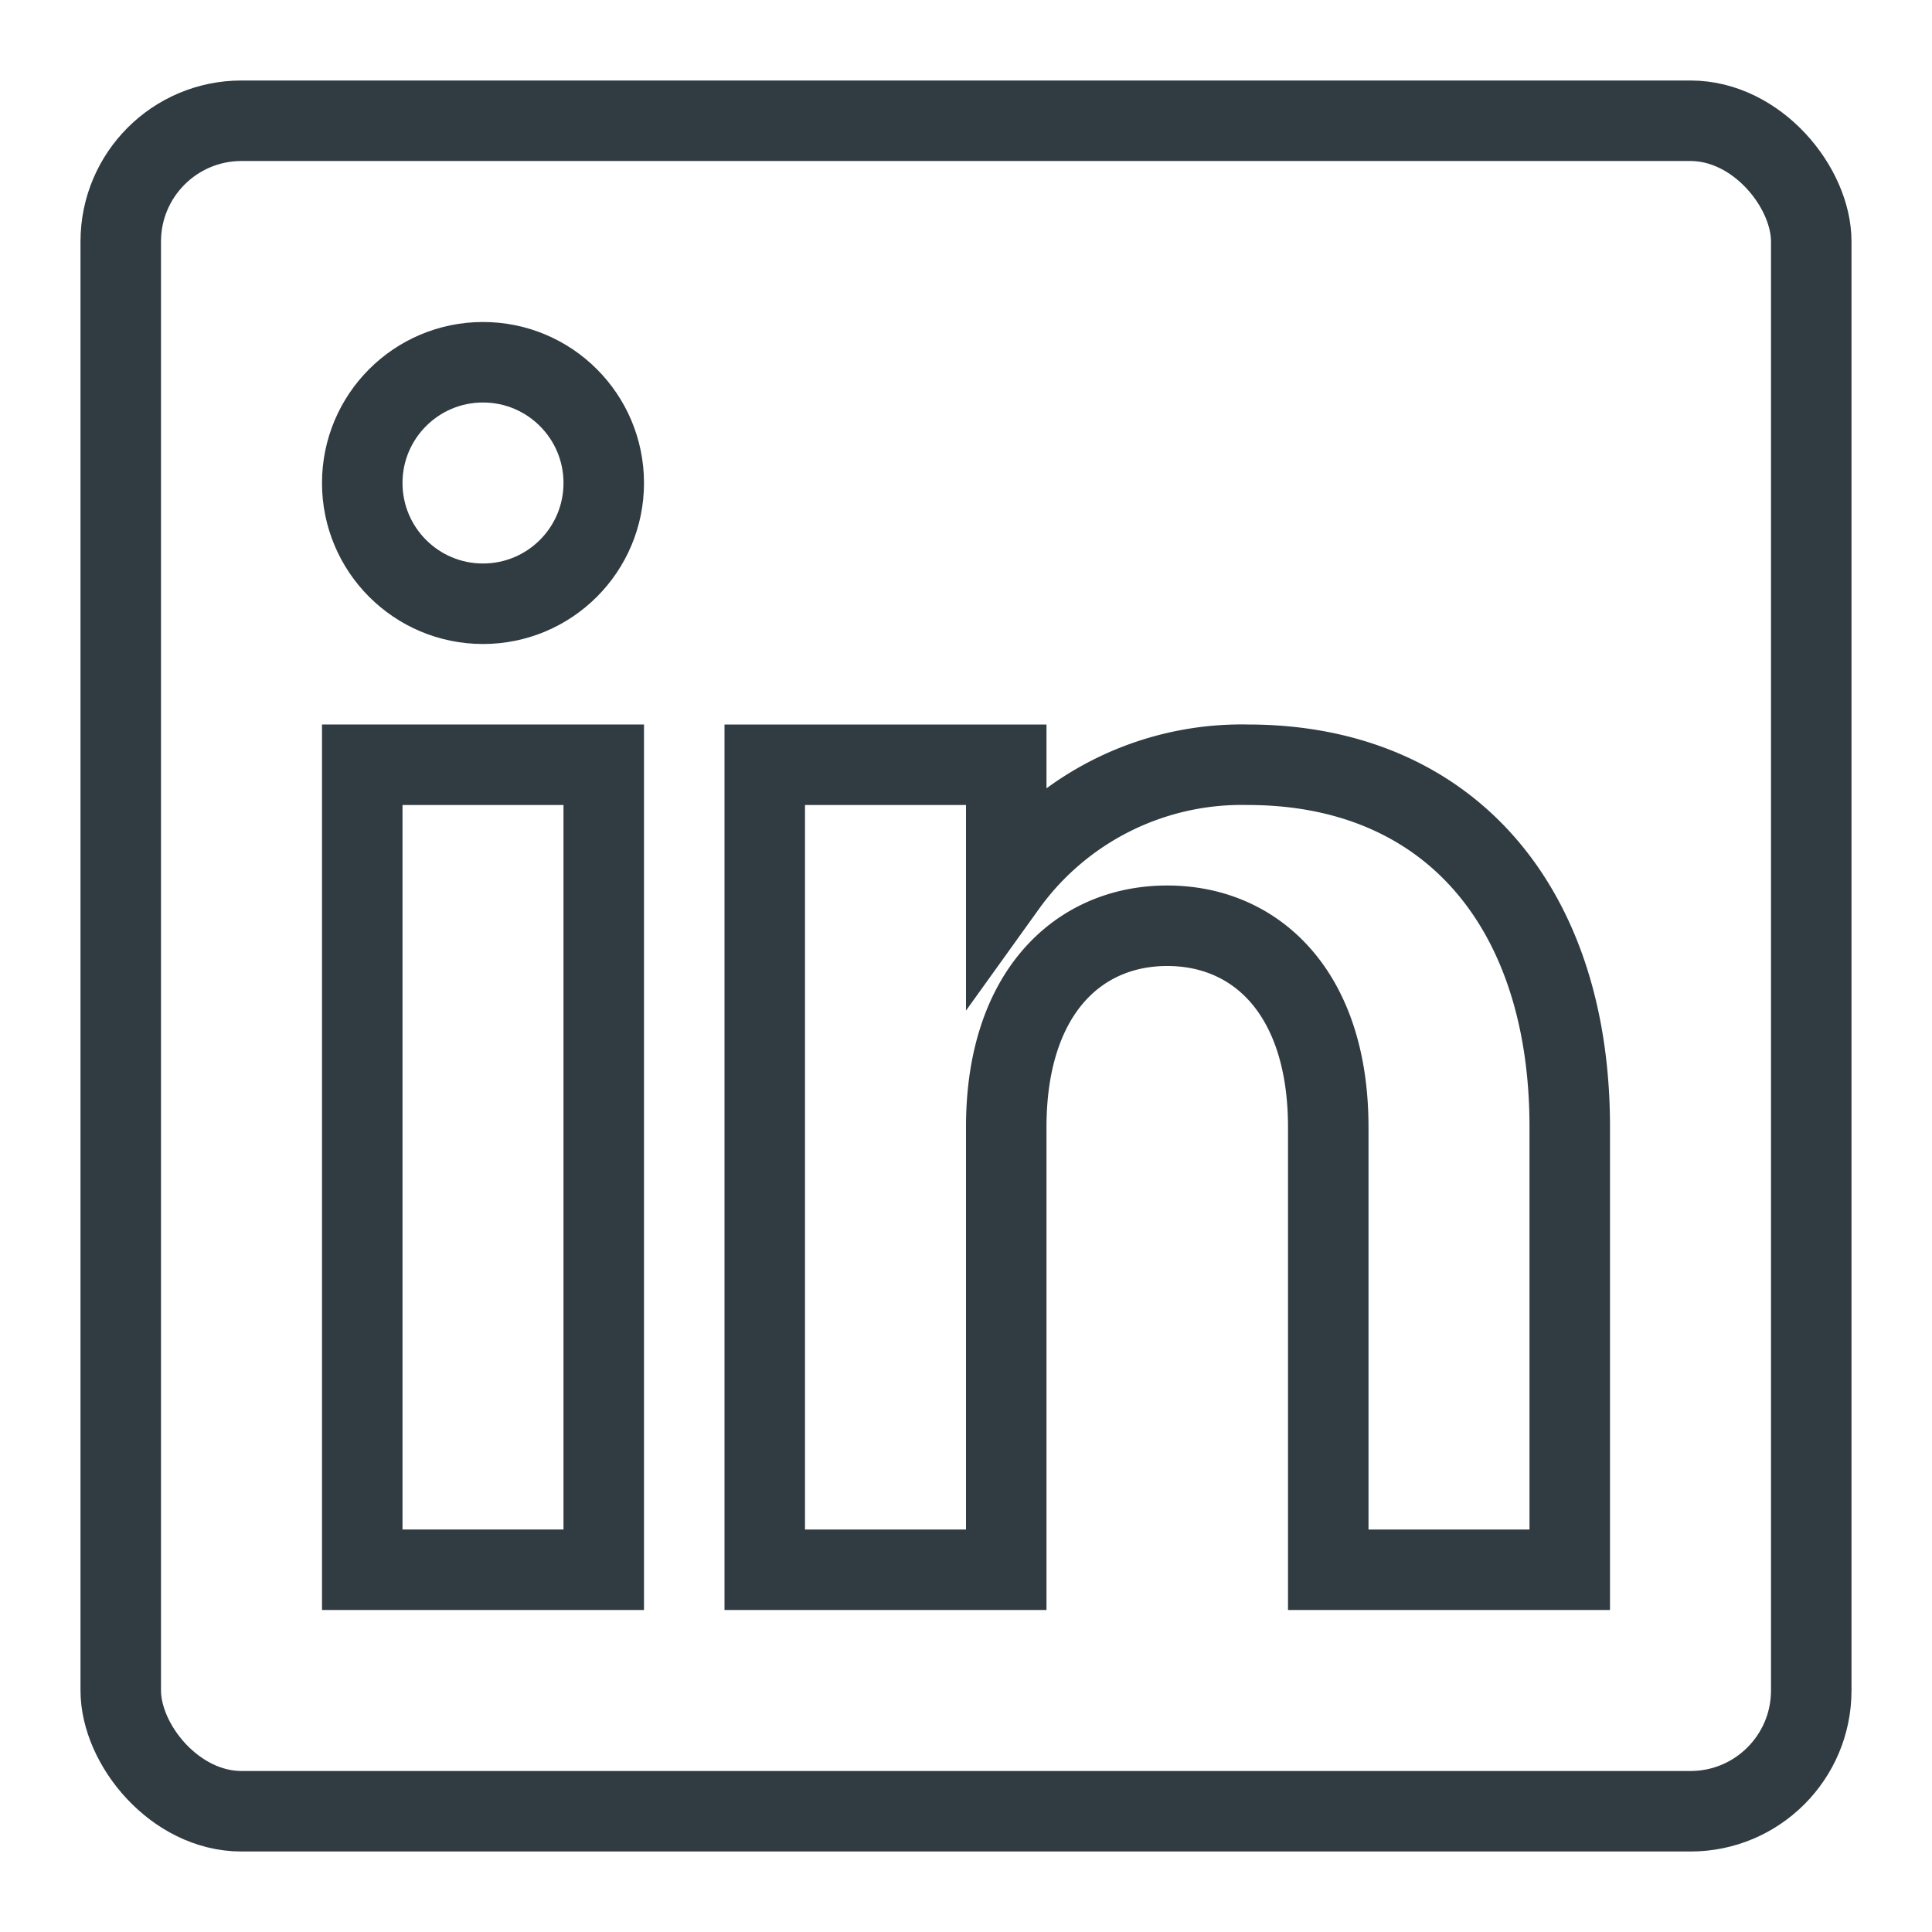 <svg xmlns="http://www.w3.org/2000/svg" viewBox="0 0 24 24"><g fill="none" stroke="#303c42" strokeLinecap="round" strokeLinejoin="round" data-name="&lt;Group&gt;"><circle cx="6" cy="6" r="1.5" data-name="&lt;Path&gt;"/><path d="M4.5 9.5h3v10h-3z" data-name="&lt;Rectangle&gt;"/><path d="M15.5 9.5a3.6 3.6 0 0 0-3 1.5V9.5h-3v10h3V14c0-1.66.89-2.5 2-2.5s2 .84 2 2.5v5.5h3V14c0-2.73-1.5-4.5-4-4.5Z" data-name="&lt;Path&gt;"/><rect width="21" height="21" x="1.5" y="1.5" data-name="&lt;Rectangle&gt;" rx="1.5" ry="1.5"/></g></svg>